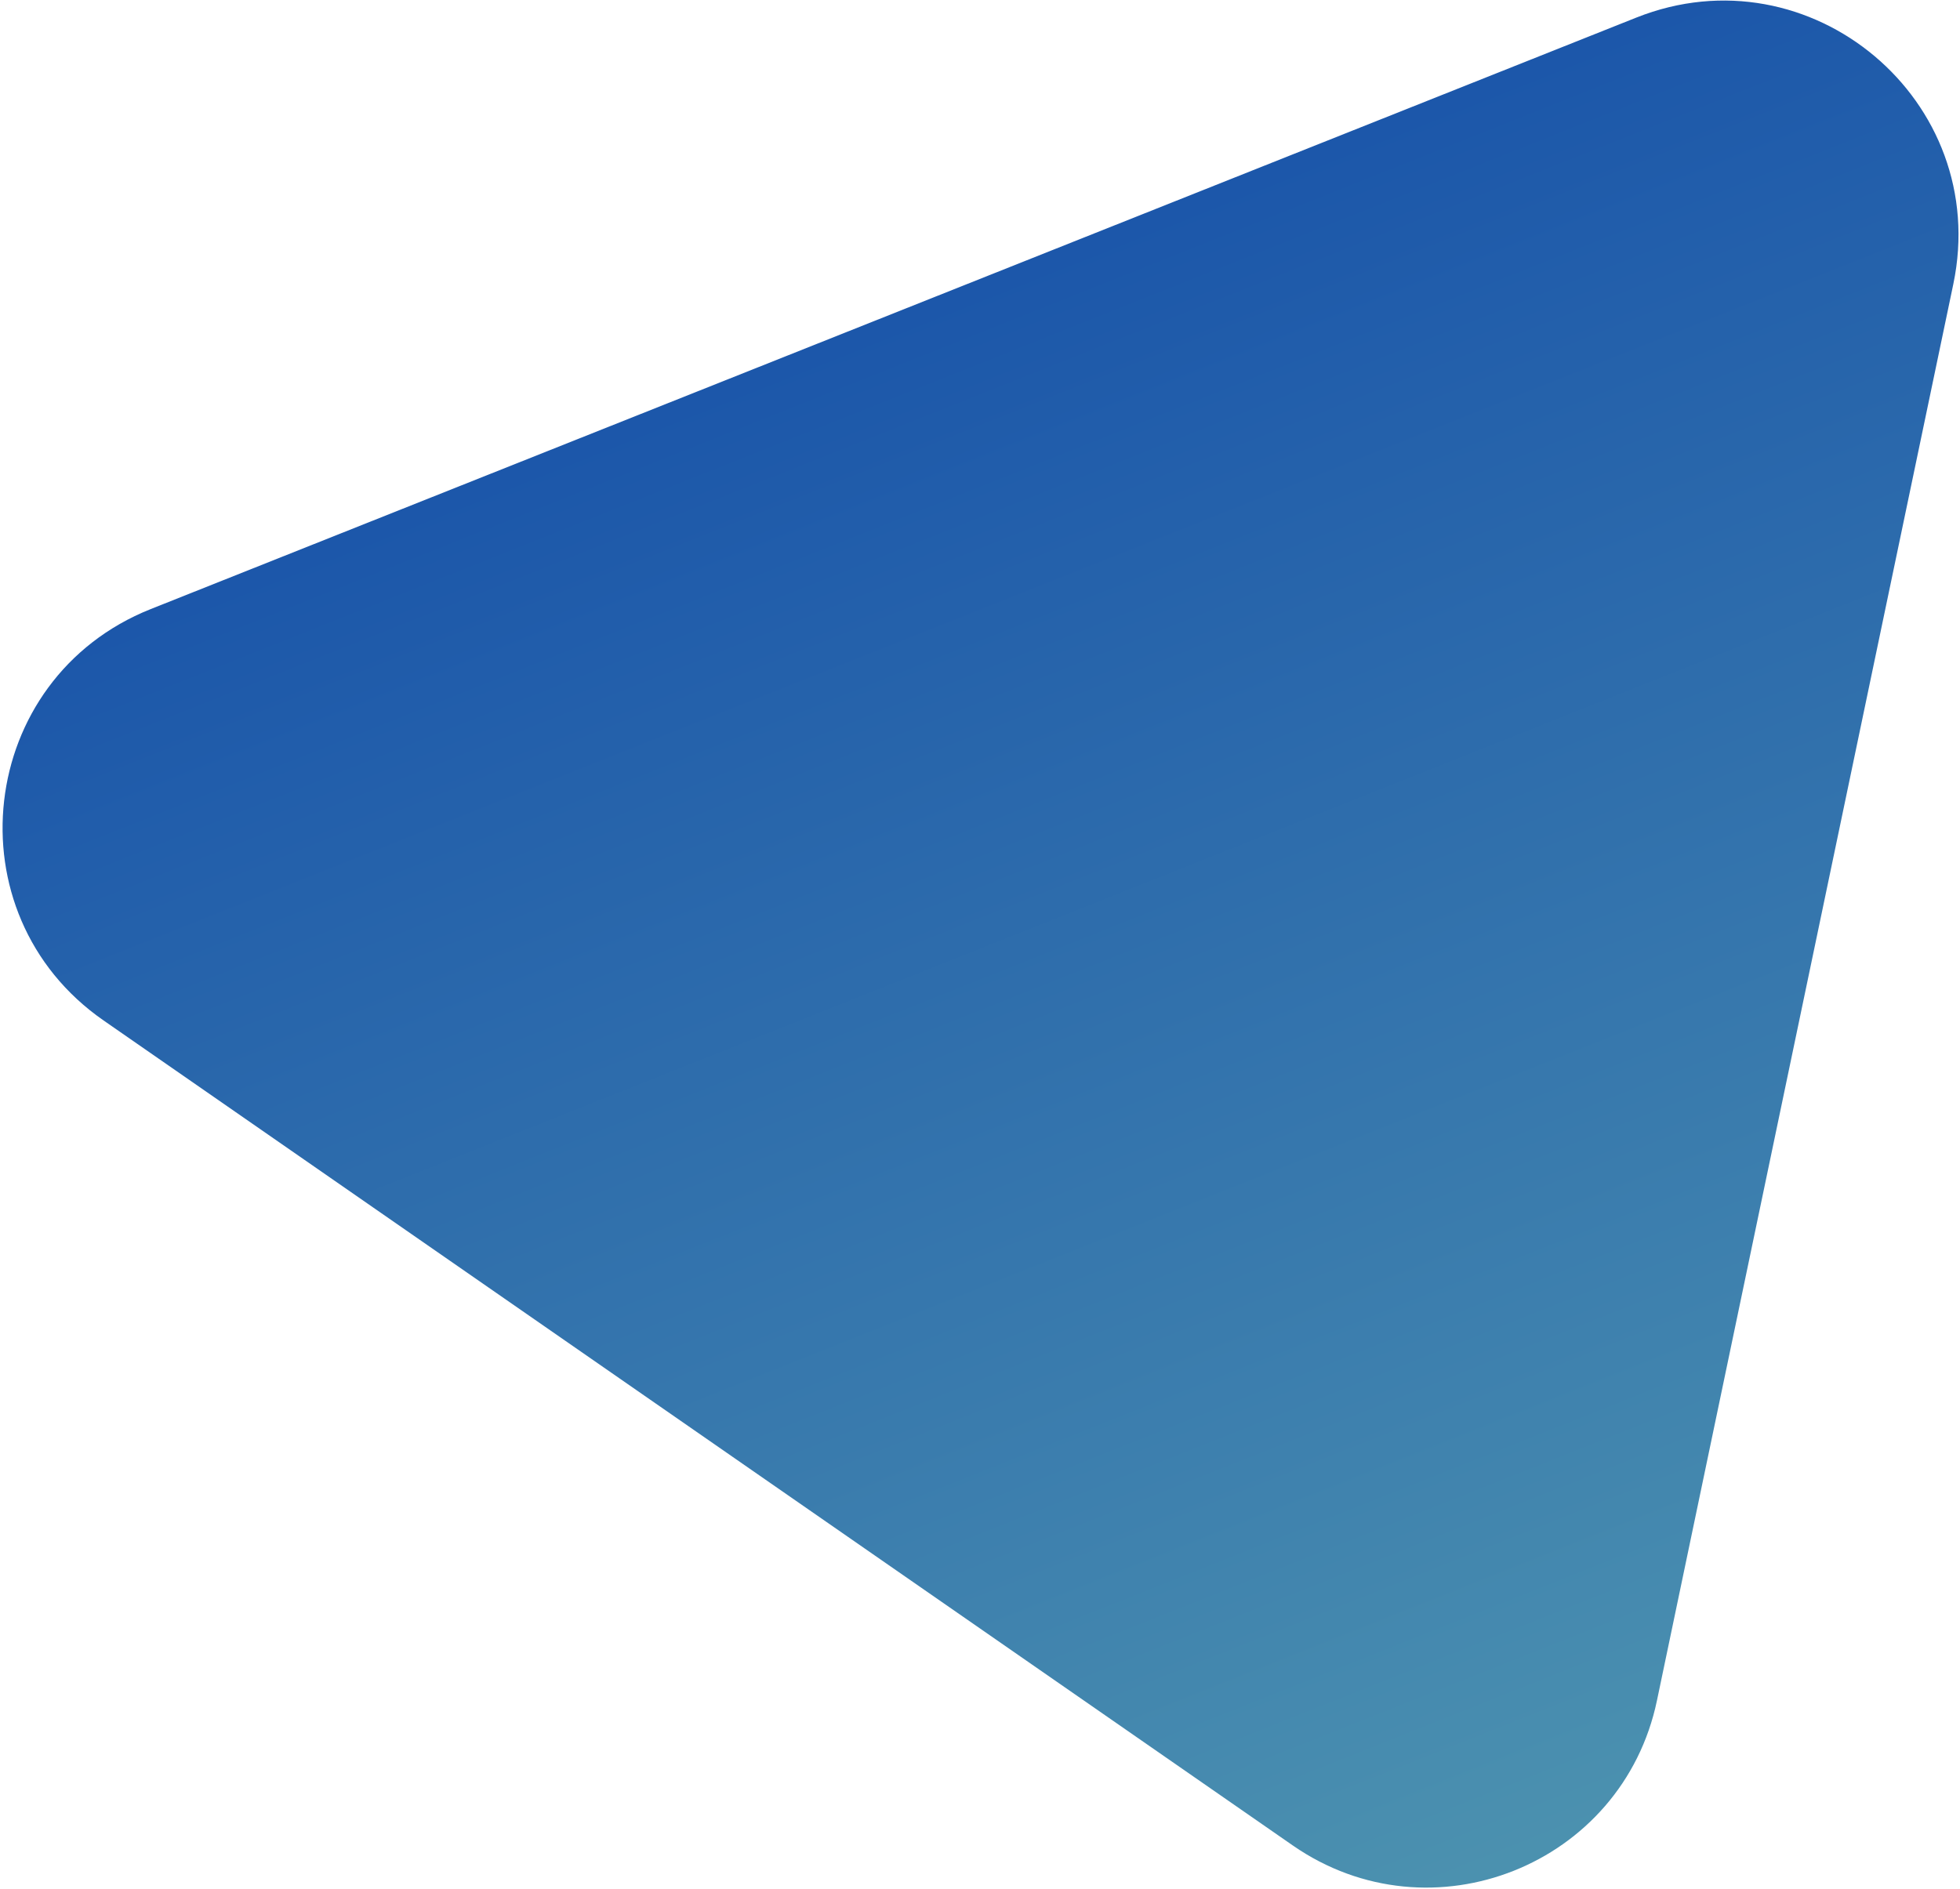 <svg width="667" height="643" viewBox="0 0 667 643" fill="none" xmlns="http://www.w3.org/2000/svg">
<path d="M563.873 578.829C552.145 634.894 487.02 660.829 439.961 628.176L35.279 347.373C-17.133 311.005 -7.979 230.926 51.288 207.323L556.822 5.999C616.089 -17.603 677.788 34.26 664.726 96.703L563.873 578.829Z" fill="url(#paint0_linear)"/>
<defs>
<linearGradient id="paint0_linear" x1="539.153" y1="697.003" x2="225.689" y2="-90.119" gradientUnits="userSpaceOnUse">
<stop stop-color="#5198B0"/>
<stop offset="1" stop-color="#0A41A8"/>
</linearGradient>
</defs>
</svg>
